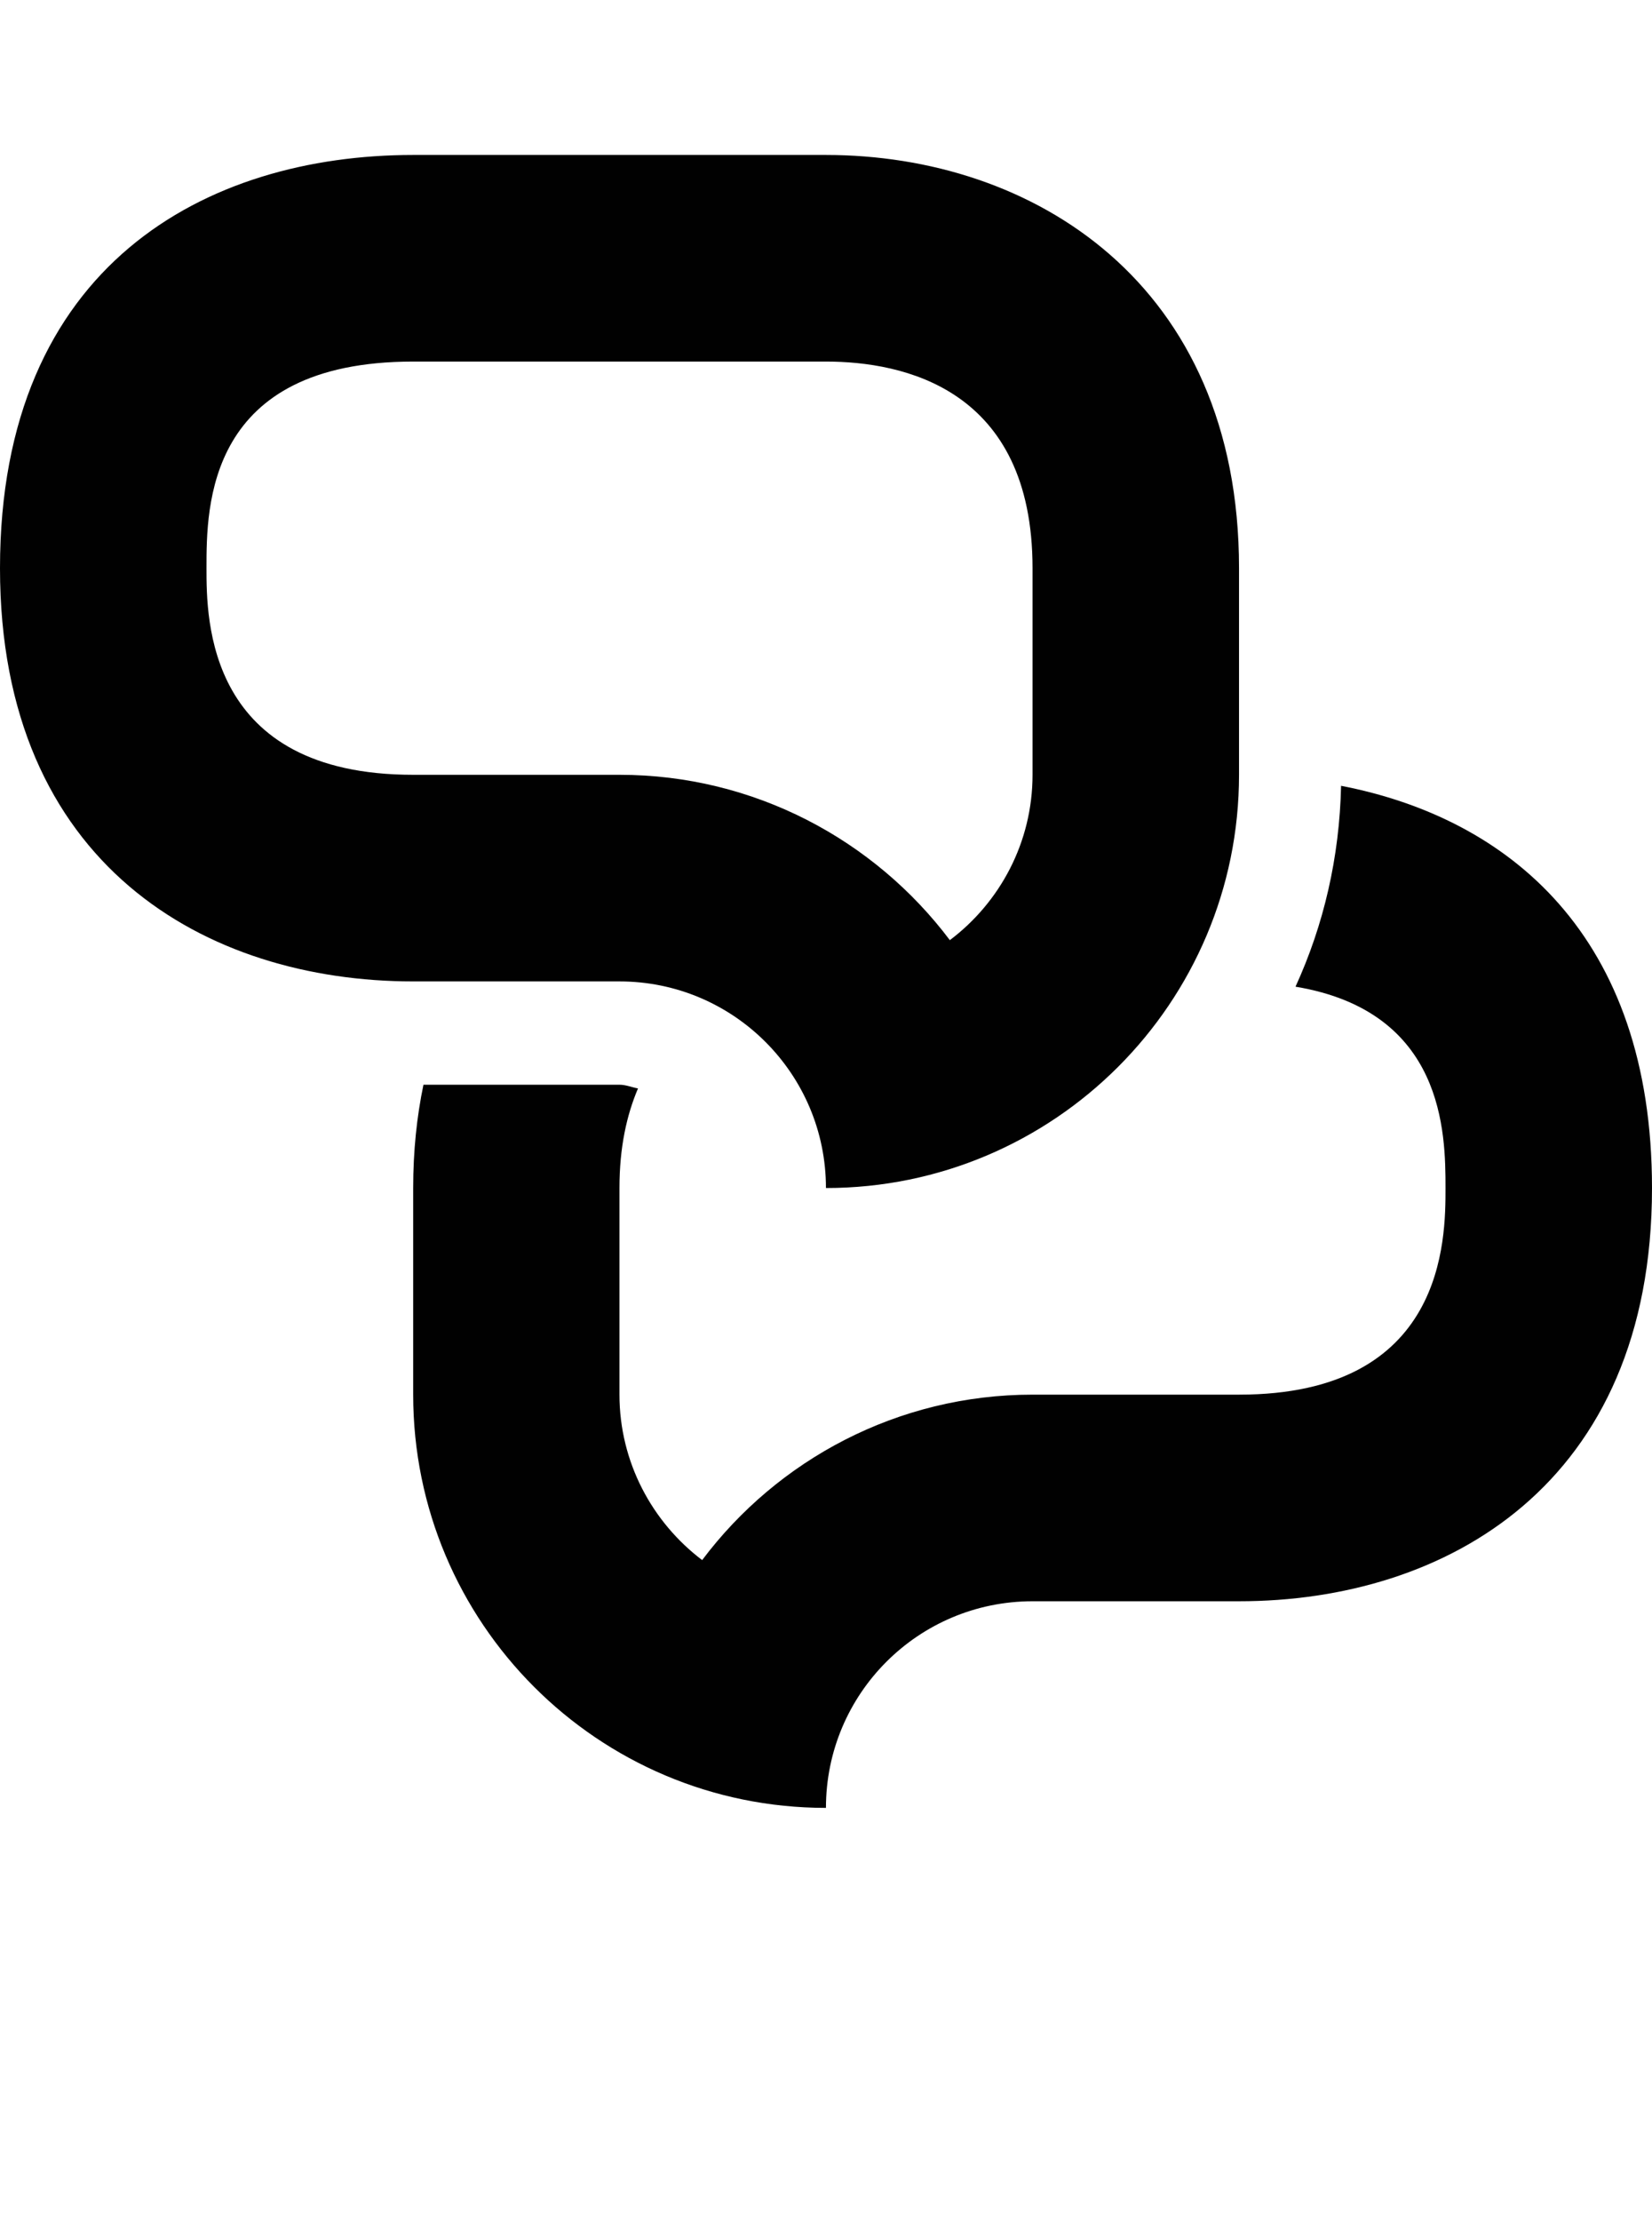 <?xml version="1.0" encoding="iso-8859-1"?>
<!-- Generator: Adobe Illustrator 16.0.0, SVG Export Plug-In . SVG Version: 6.00 Build 0)  -->
<!DOCTYPE svg PUBLIC "-//W3C//DTD SVG 1.1//EN" "http://www.w3.org/Graphics/SVG/1.1/DTD/svg11.dtd">
<svg version="1.1" id="Layer_1" xmlns="http://www.w3.org/2000/svg" xmlns:xlink="http://www.w3.org/1999/xlink" x="0px" y="0px"
	 width="32.002px" height="43px" viewBox="0 0 32.002 43" style="enable-background:new 0 0 32.002 43;" xml:space="preserve">
<g>
	<g>
		<path style="fill:#010101;" d="M25.979,15.213c-0.031,1.387-0.336,2.695-0.883,3.889c2.883,0.48,2.906,2.828,2.906,3.898
			c0,0.992,0,4-4,4h-4c-2.609,0-4.939,1.258-6.4,3.203C12.633,29.469,12,28.305,12,27v-4c0-0.791,0.141-1.414,0.359-1.928
			C12.242,21.051,12.125,21,12,21H8.203c-0.129,0.619-0.199,1.281-0.199,2v4c0,4.418,3.578,8,7.996,8c0-2.211,1.791-4,4.002-4h4
			c4,0,8-2.25,8-8C32.002,18.107,29.221,15.84,25.979,15.213z"/>
	</g>
	<path style="fill:#010101;" d="M16,7c1.494,0,4.002,0.52,4.002,4v4c0,1.309-0.633,2.471-1.602,3.201C16.939,16.26,14.609,15,12,15
		H8.004C4,15,4,11.99,4,11c0-1.195,0-4,4.004-4H16 M16,3H8.004C4,3,0,5.125,0,11c0,5.75,4,8,8.004,8H12c2.211,0,4,1.793,4,4
		c4.416,0,8.002-3.582,8.002-8v-4C24.002,5.479,20.002,3,16,3L16,3z"/>
</g>
</svg>
